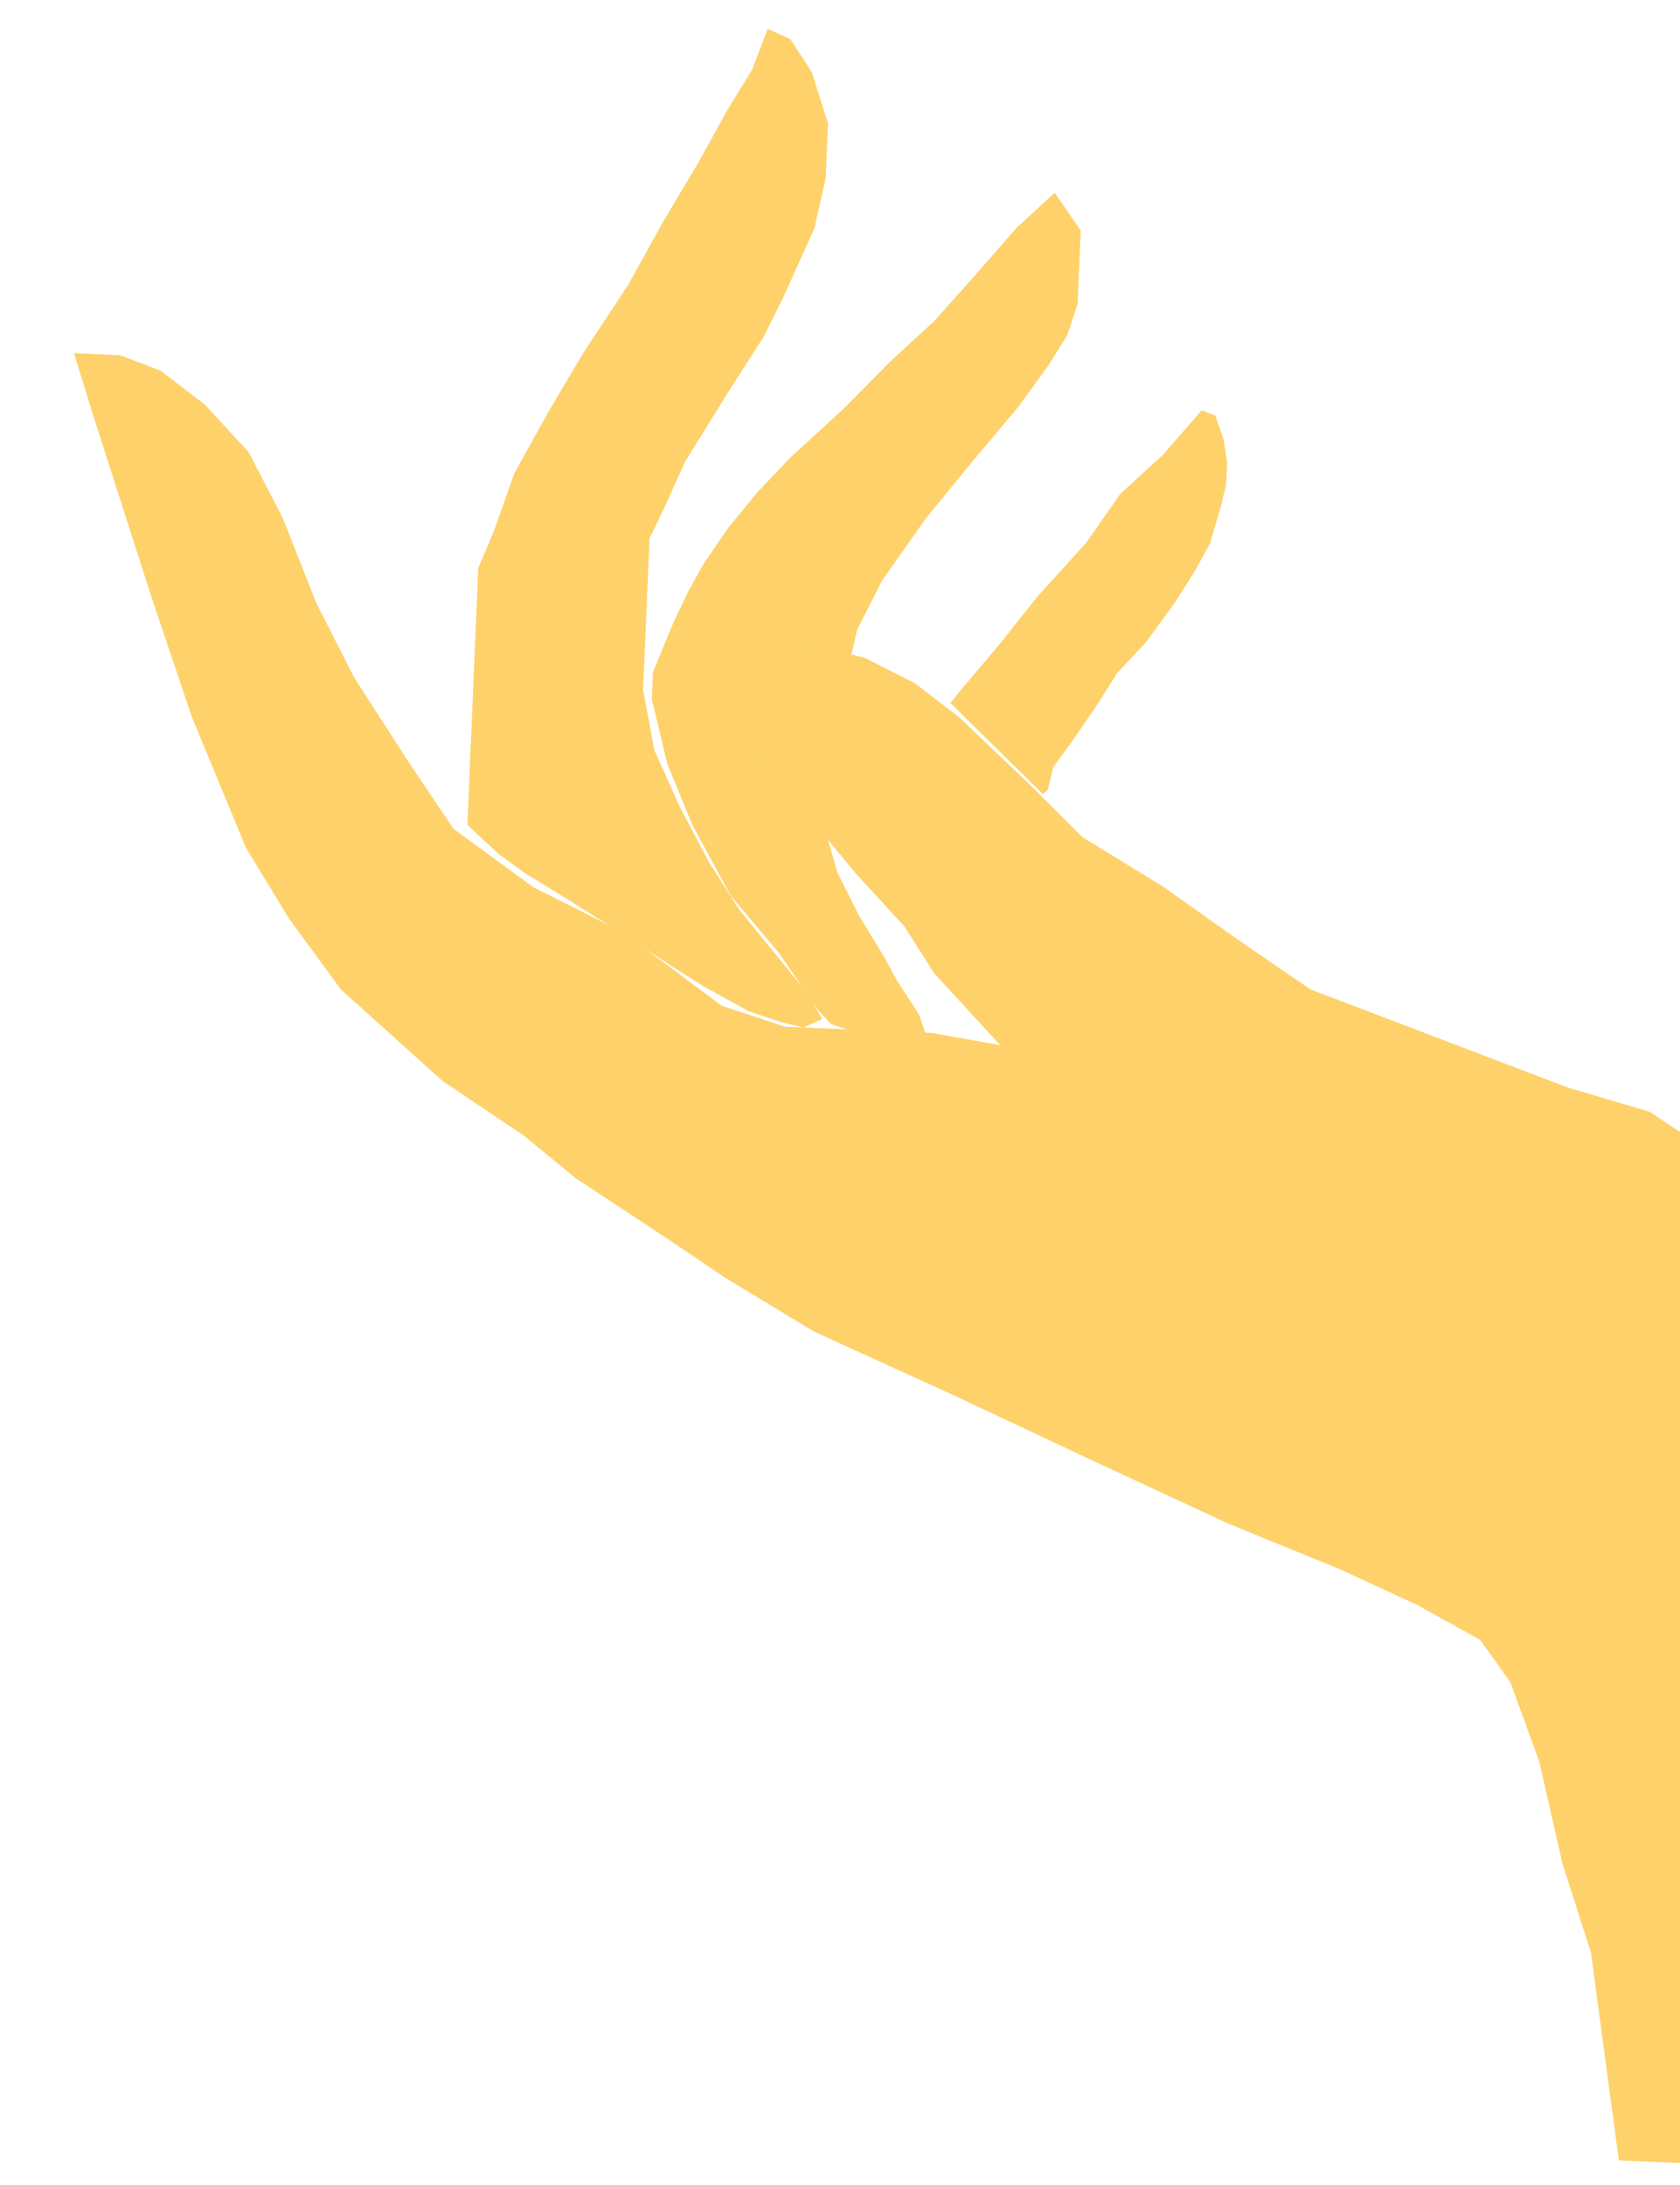 <svg width="183" height="238" viewBox="0 0 183 238" fill="none" xmlns="http://www.w3.org/2000/svg">
<path d="M126.692 49.518L130.901 44.692L132.378 45.255L133.271 47.796L133.664 50.315L133.558 52.812L132.952 55.289L132.368 57.266L131.783 59.243L130.157 62.176L128.01 65.588L124.821 69.957L121.675 73.326L119.528 76.738L116.861 80.628L114.735 83.54L114.129 86.017L113.608 86.495L103.522 76.557L105.105 74.623L108.793 70.276L113.023 64.951L118.274 59.169L122.005 53.822L126.692 49.518Z" fill="#FED16A"/>
<path d="M110.727 24.817L114.894 20.99L117.721 25.114L117.551 29.111L117.381 33.107L116.233 36.561L114.086 39.973L110.898 44.342L105.626 50.623L100.875 56.427L96.081 63.229L93.35 68.618L92.117 74.07L90.108 85.996L89.917 90.492L91.224 95.051L93.531 99.653L96.337 104.277L97.729 106.838L100.078 110.442L100.971 112.982L93.977 112.684L90.523 111.536L89.088 109.974L84.847 103.788L79.607 97.56L75.43 89.875L72.709 83.254L71.008 76.175L71.136 73.178L73.368 67.768L75.015 64.335L76.641 61.401L79.309 57.511L82.477 53.642L86.143 49.794L91.872 44.533L97.101 39.251L101.789 34.946L106.518 29.642L110.727 24.817Z" fill="#FED16A"/>
<path d="M51.462 76.845L50.91 89.833L54.279 92.979L57.191 95.105L61.581 97.794L64.993 99.941L68.405 102.088L73.273 105.298L76.684 107.445L81.574 110.155L85.028 111.303L87.504 111.908L89.545 110.994L88.153 108.433L84.348 103.767L80.543 99.101L77.258 93.957L74.016 87.813L71.274 81.691L70.052 75.133L70.264 70.138L70.519 64.143L70.753 58.648L72.4 55.215L74.611 50.305L79.447 42.503L83.199 36.657L85.388 32.246L88.704 24.881L89.937 19.428L90.192 13.434L88.428 7.854L86.079 4.251L83.624 3.145L81.934 7.577L79.245 11.967L75.993 17.834L72.219 24.18L68.425 31.024L63.61 38.326L59.837 44.672L56.043 51.517L53.769 57.926L52.1 61.858L51.845 67.853L51.462 76.845Z" fill="#FED16A"/>
<path d="M173.3 212.646L176.34 235.296L181.835 235.53L189.828 235.87L199.947 233.297L208.545 231.161L217.707 227.547L224.807 225.347L231.429 222.626L236.073 219.32L235.244 215.281L232.151 205.641L227.623 194.439L222.681 181.217L219.024 173.054L214.04 160.831L209.342 153.625L203.793 142.879L199.01 137.671L194.249 131.964L186.511 125.629L179.698 121.085L170.802 118.455L156.028 112.822L142.731 107.752L134.951 102.416L126.692 96.56L117.913 91.182L112.152 85.432L104.457 78.098L99.61 74.389L94.221 71.658L87.291 69.861L80.298 69.564L73.134 73.263L75.047 75.346L79.83 80.554L84.677 84.263L88.939 89.95L93.223 95.136L98.484 100.865L101.768 106.009L108.943 113.821L101.492 112.503L85.506 111.823L78.598 109.528L67.926 101.567L58.127 96.646L49.39 90.269L44.214 82.542L38.58 73.794L34.424 65.611L30.811 56.449L27.112 49.285L22.329 44.077L17.482 40.368L13.05 38.678L8.054 38.465L10.255 45.565L16.441 64.846L20.884 78.046L26.783 92.31L31.459 100.016L37.135 107.764L48.221 117.744L56.979 123.622L62.782 128.373L72.518 134.792L78.843 139.065L88.6 144.985L104.309 152.159L119.519 159.312L133.751 165.923L146.048 170.95L154.392 174.808L161.236 178.603L164.542 183.247L167.678 191.888L170.207 203.006L173.3 212.646Z" fill="#FED16A"/>
</svg>
